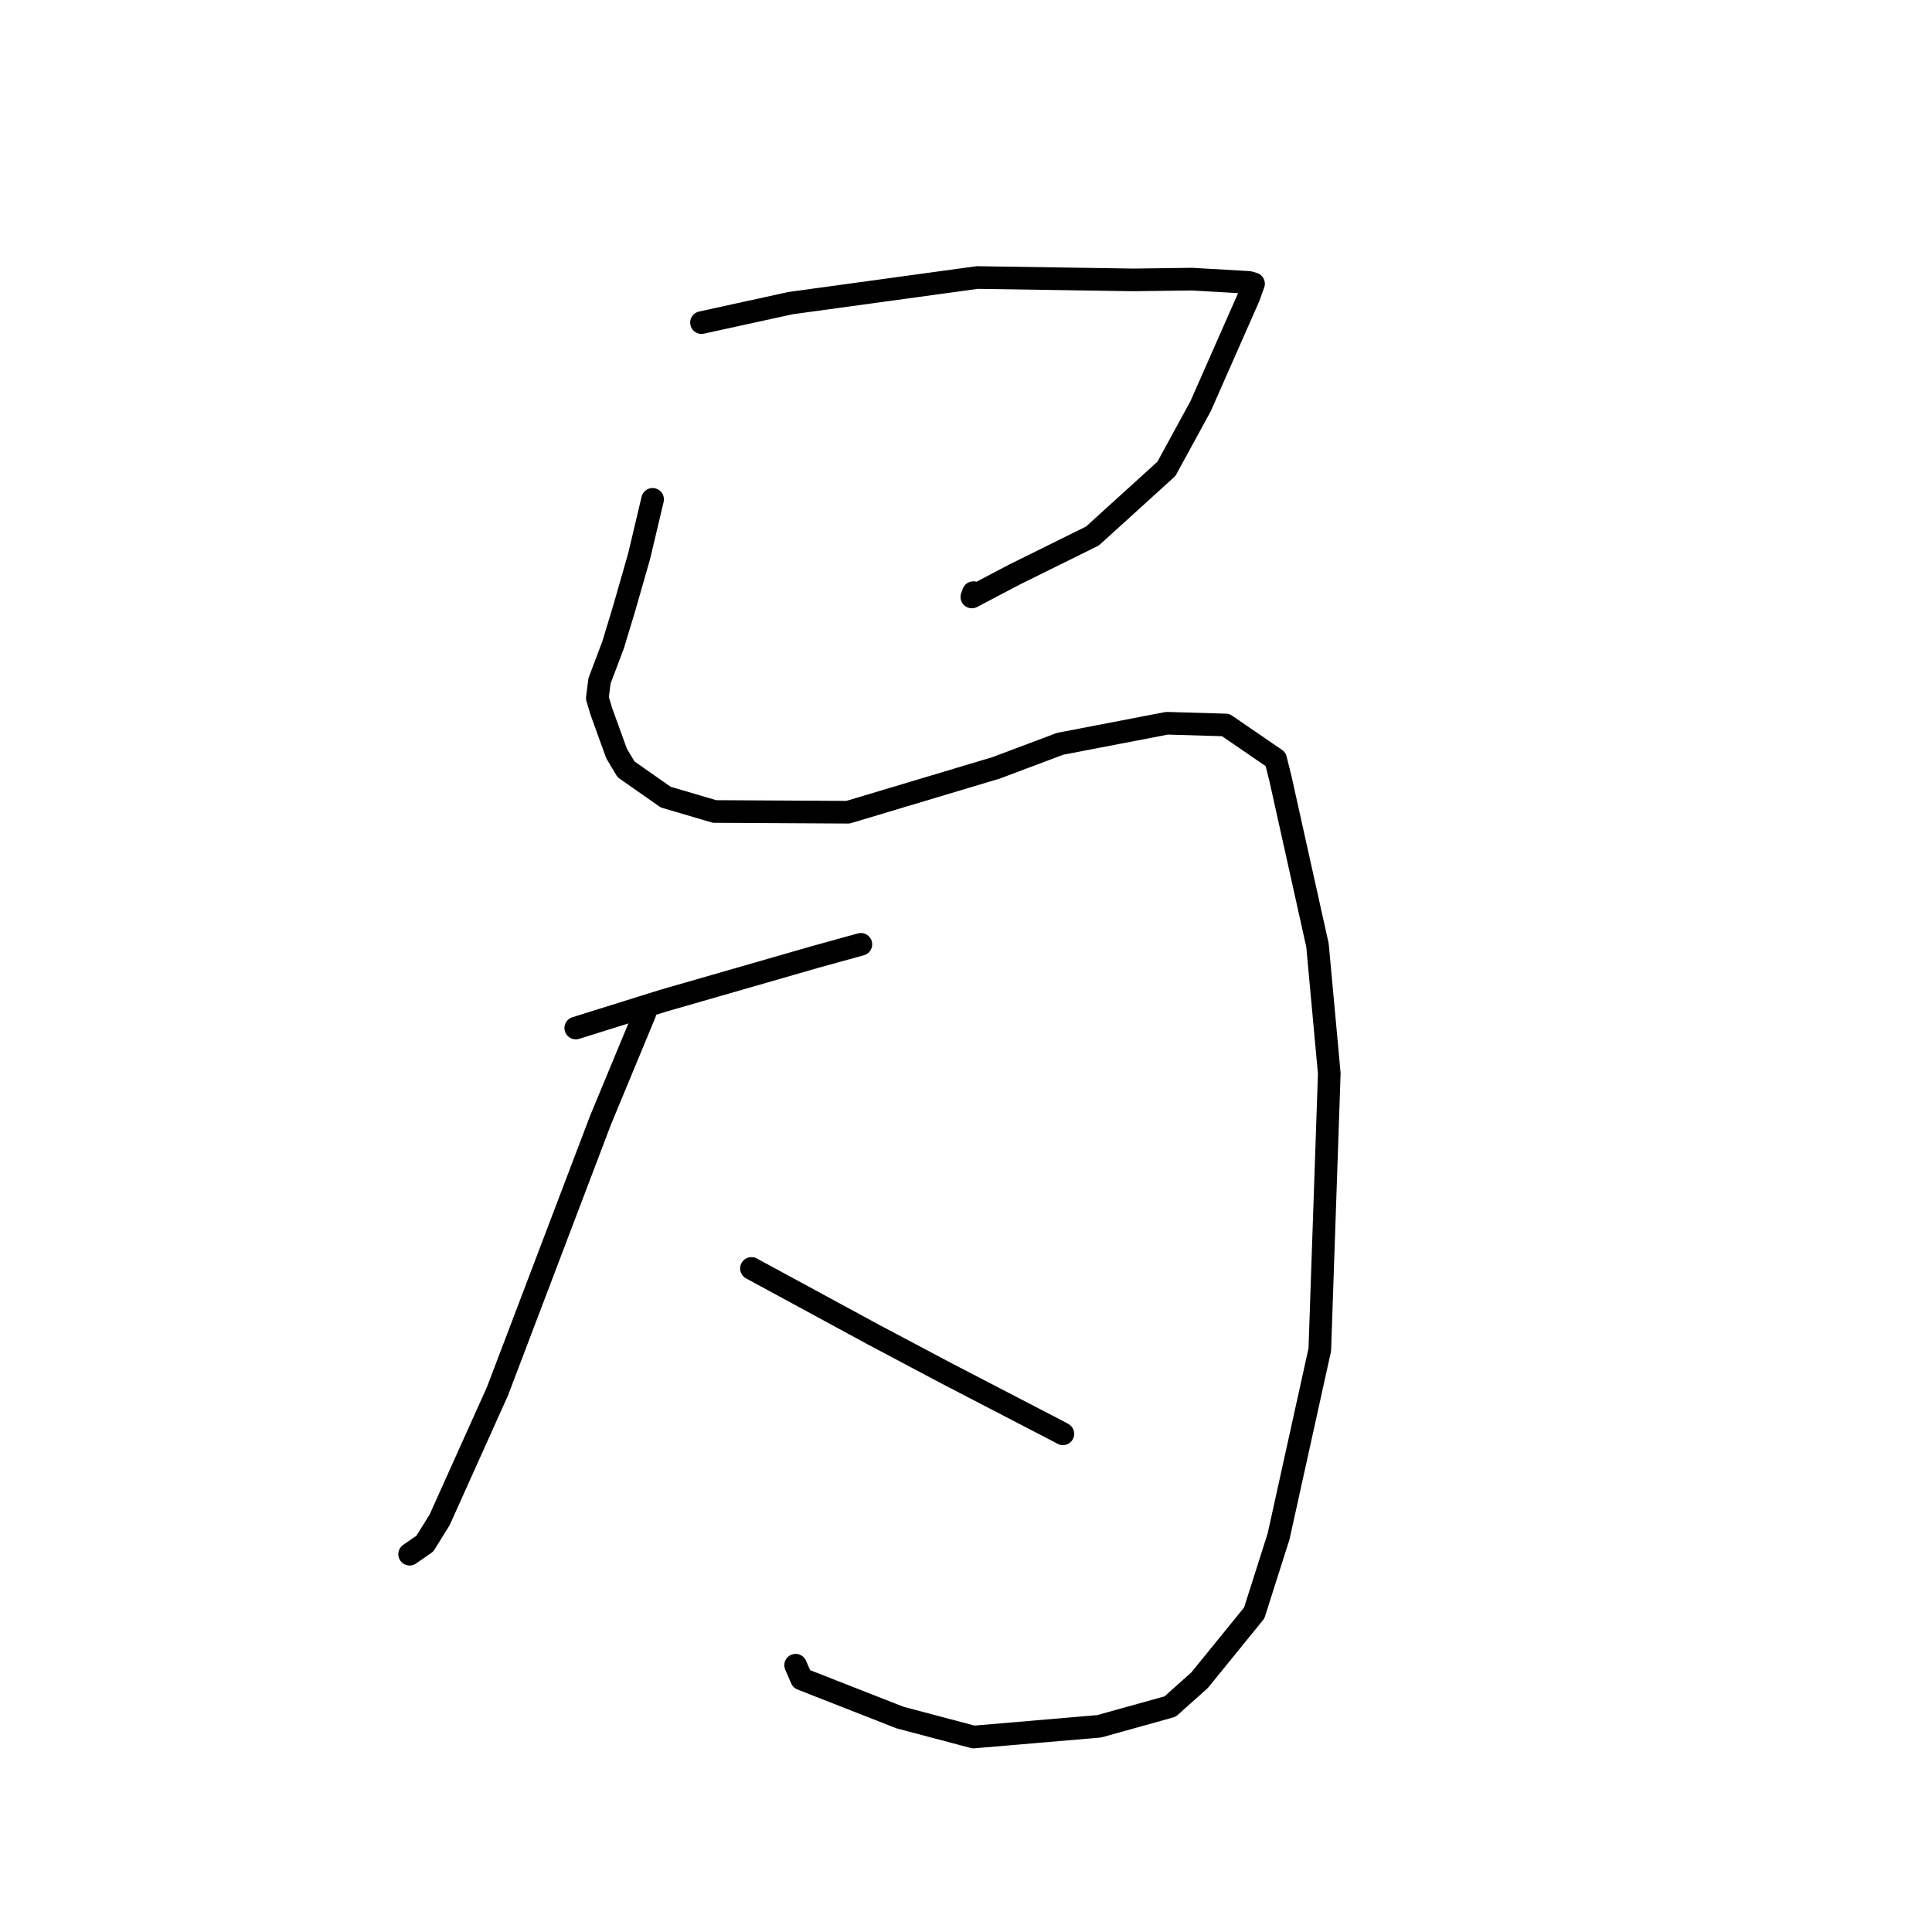 <?xml version="1.0" standalone="no"?>
    <svg width="256" height="256" xmlns="http://www.w3.org/2000/svg" version="1.1">
    <polyline stroke="black" stroke-width="3" stroke-linecap="round" fill="transparent" stroke-linejoin="round" points="92.951 42.746 104.747 40.166 129.489 36.773 150.182 37.087 157.935 36.986 165.509 37.423 165.99 37.567 166.084 37.595 166.094 37.598 166.099 37.6 165.46 39.37 159.082 53.832 154.555 62.124 144.754 71.023 134.442 76.121 128.775 79.101 128.981 78.528 " />
        <polyline stroke="black" stroke-width="3" stroke-linecap="round" fill="transparent" stroke-linejoin="round" points="86.473 66.168 84.684 73.717 82.728 80.538 81.251 85.419 79.437 90.226 79.149 92.491 79.666 94.224 81.691 99.829 82.947 101.937 88.207 105.621 94.678 107.526 112.365 107.624 131.994 101.744 140.477 98.557 154.626 95.835 162.406 96.065 169.025 100.598 169.677 103.216 174.575 125.26 176.136 142.236 174.88 178.843 169.42 203.577 166.19 213.729 158.95 222.637 155.043 226.129 145.643 228.745 129.002 230.165 119.265 227.588 106.216 222.472 105.424 220.648 " />
        <polyline stroke="black" stroke-width="3" stroke-linecap="round" fill="transparent" stroke-linejoin="round" points="76.293 136.219 87.946 132.579 107.913 126.832 114.019 125.143 114.059 125.132 114.07 125.129 " />
        <polyline stroke="black" stroke-width="3" stroke-linecap="round" fill="transparent" stroke-linejoin="round" points="85.439 134.286 79.573 148.429 65.92 184.343 58.249 201.399 56.298 204.537 54.287 205.93 54.275 205.939 " />
        <polyline stroke="black" stroke-width="3" stroke-linecap="round" fill="transparent" stroke-linejoin="round" points="99.573 168.074 115.666 176.805 125.285 181.907 140.187 189.64 140.797 189.968 140.836 189.989 " />
        </svg>